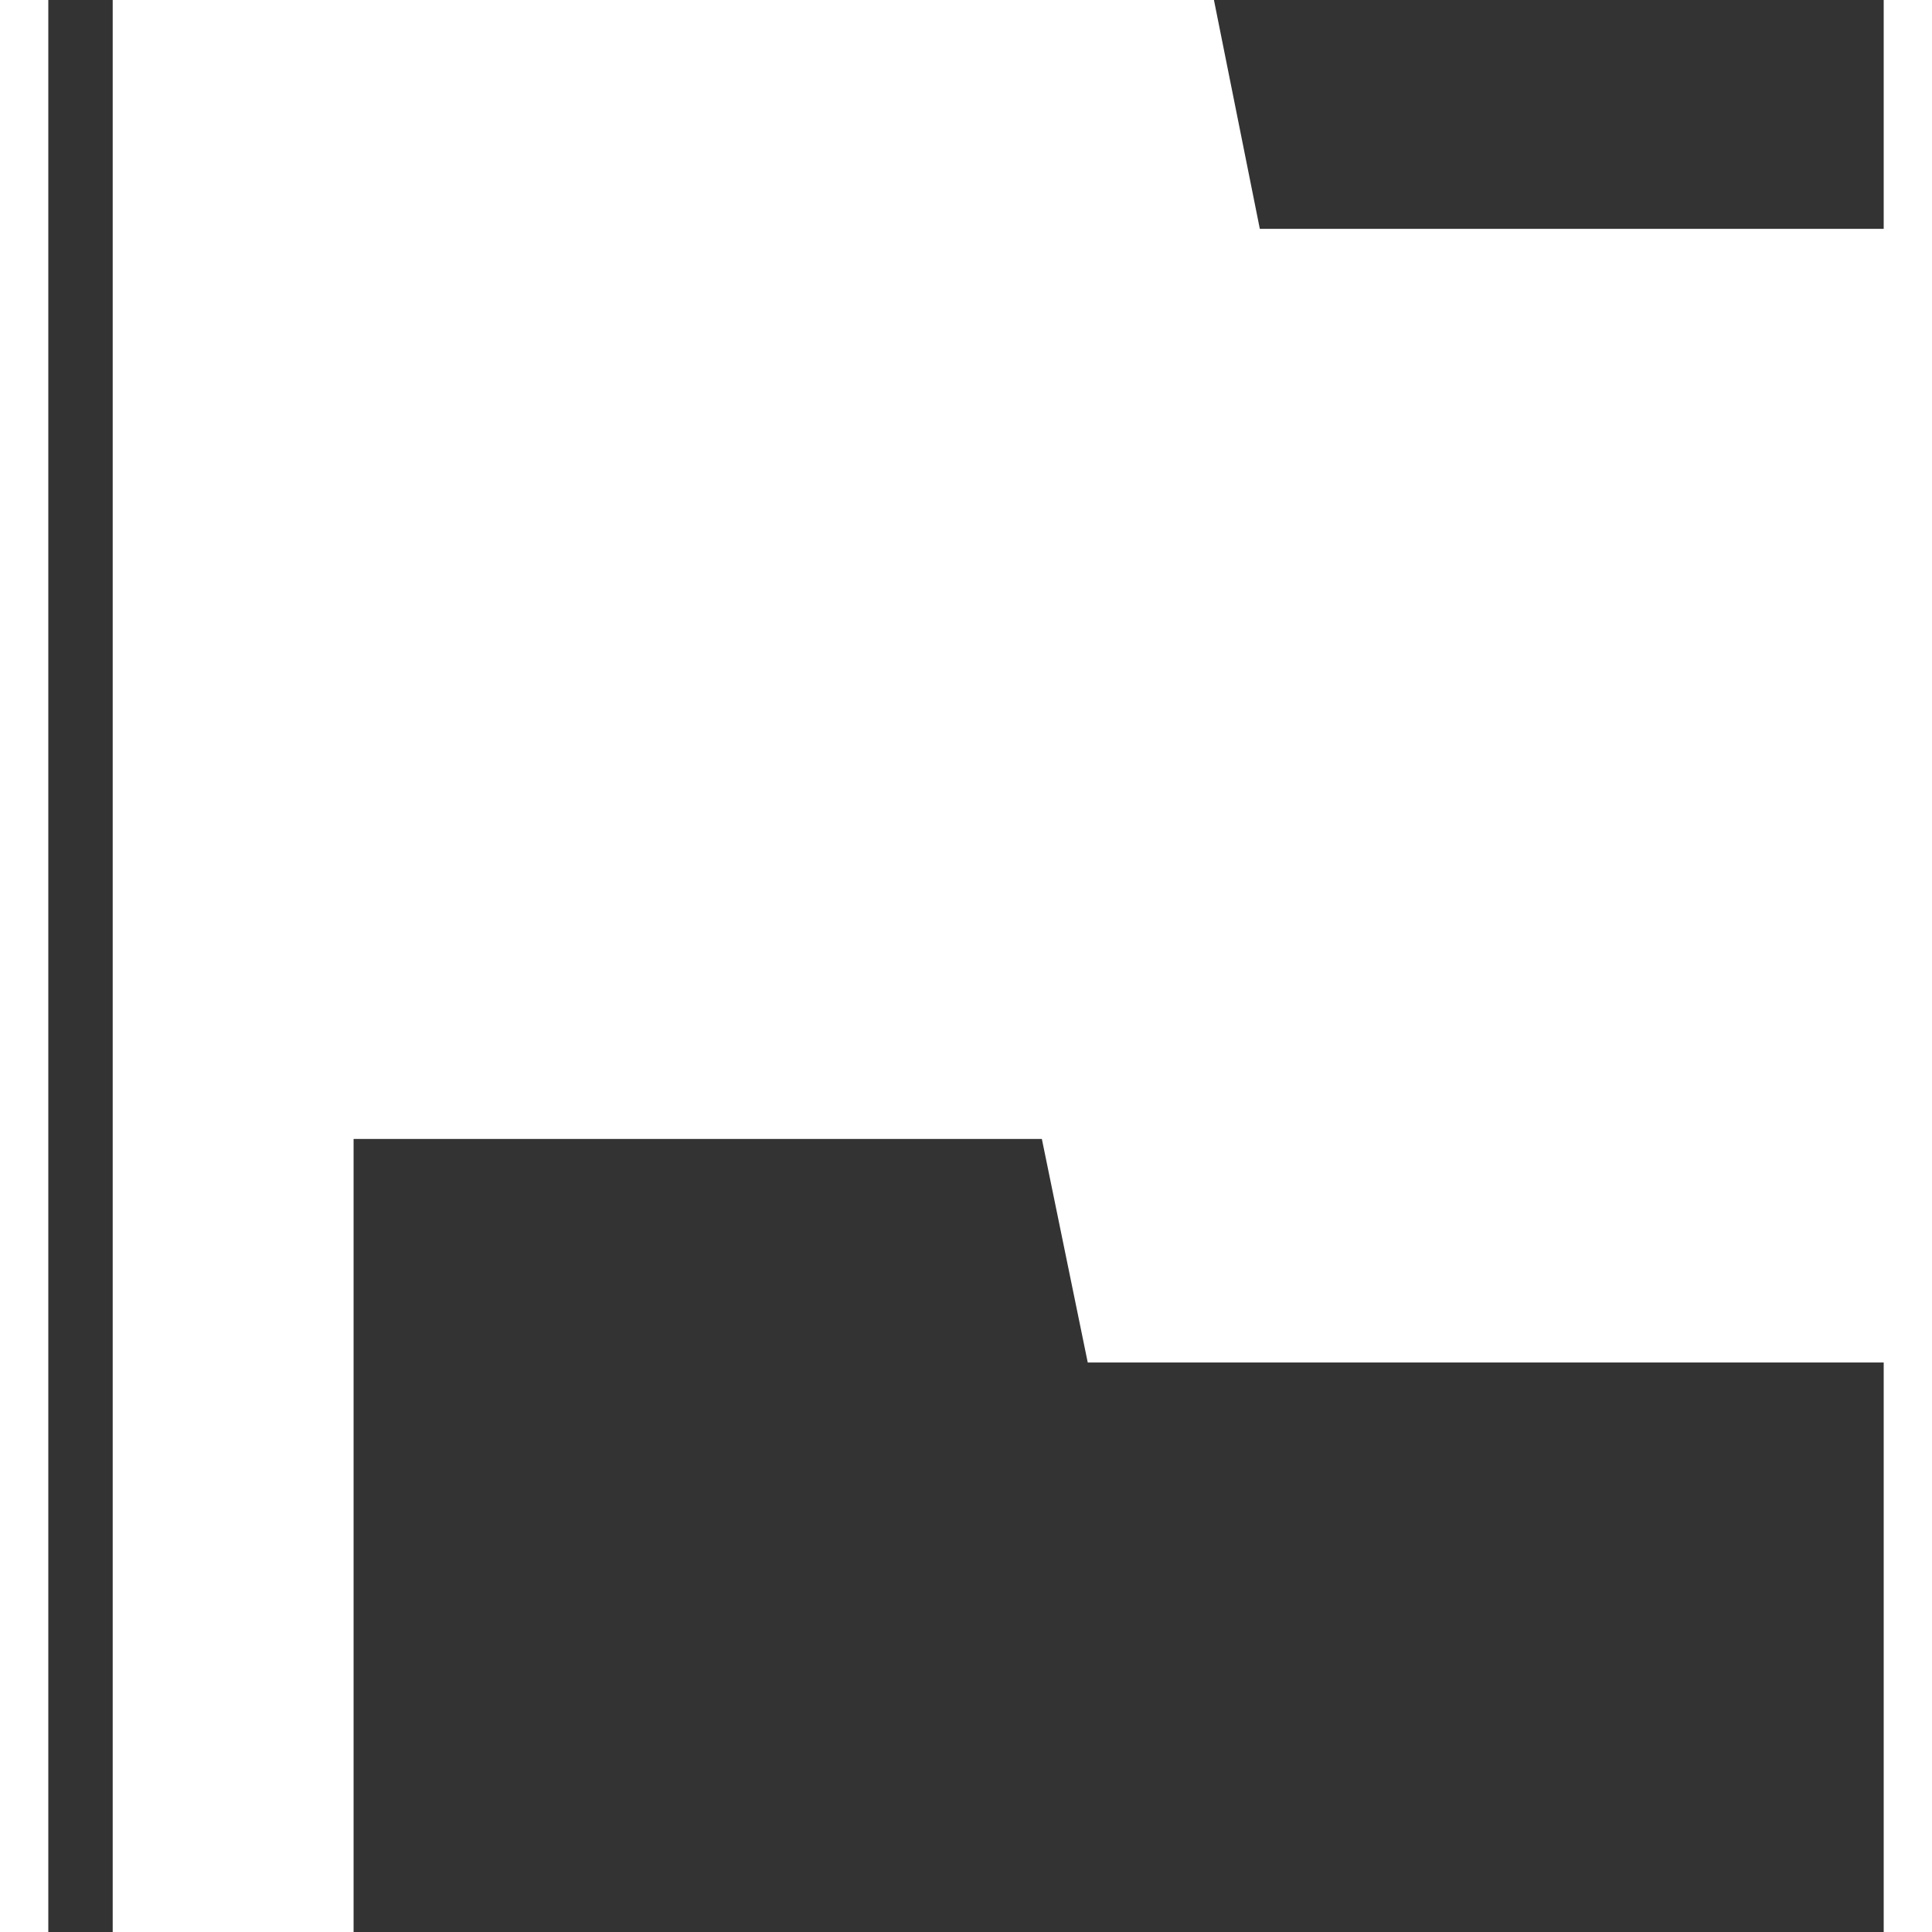 <svg xmlns="http://www.w3.org/2000/svg" width="60" height="60" viewBox="0 0 57 60">
    <rect x="0" y="0" width="57" height="60" fill="#333333" stroke="none"/>
    <path fill="#FFF" fill-rule="nonzero" id="a" d="M37.625 7.107H59v35.207H32.281l-1.425-6.942H9.481V60H2V0h34.2z"/>
</svg>
